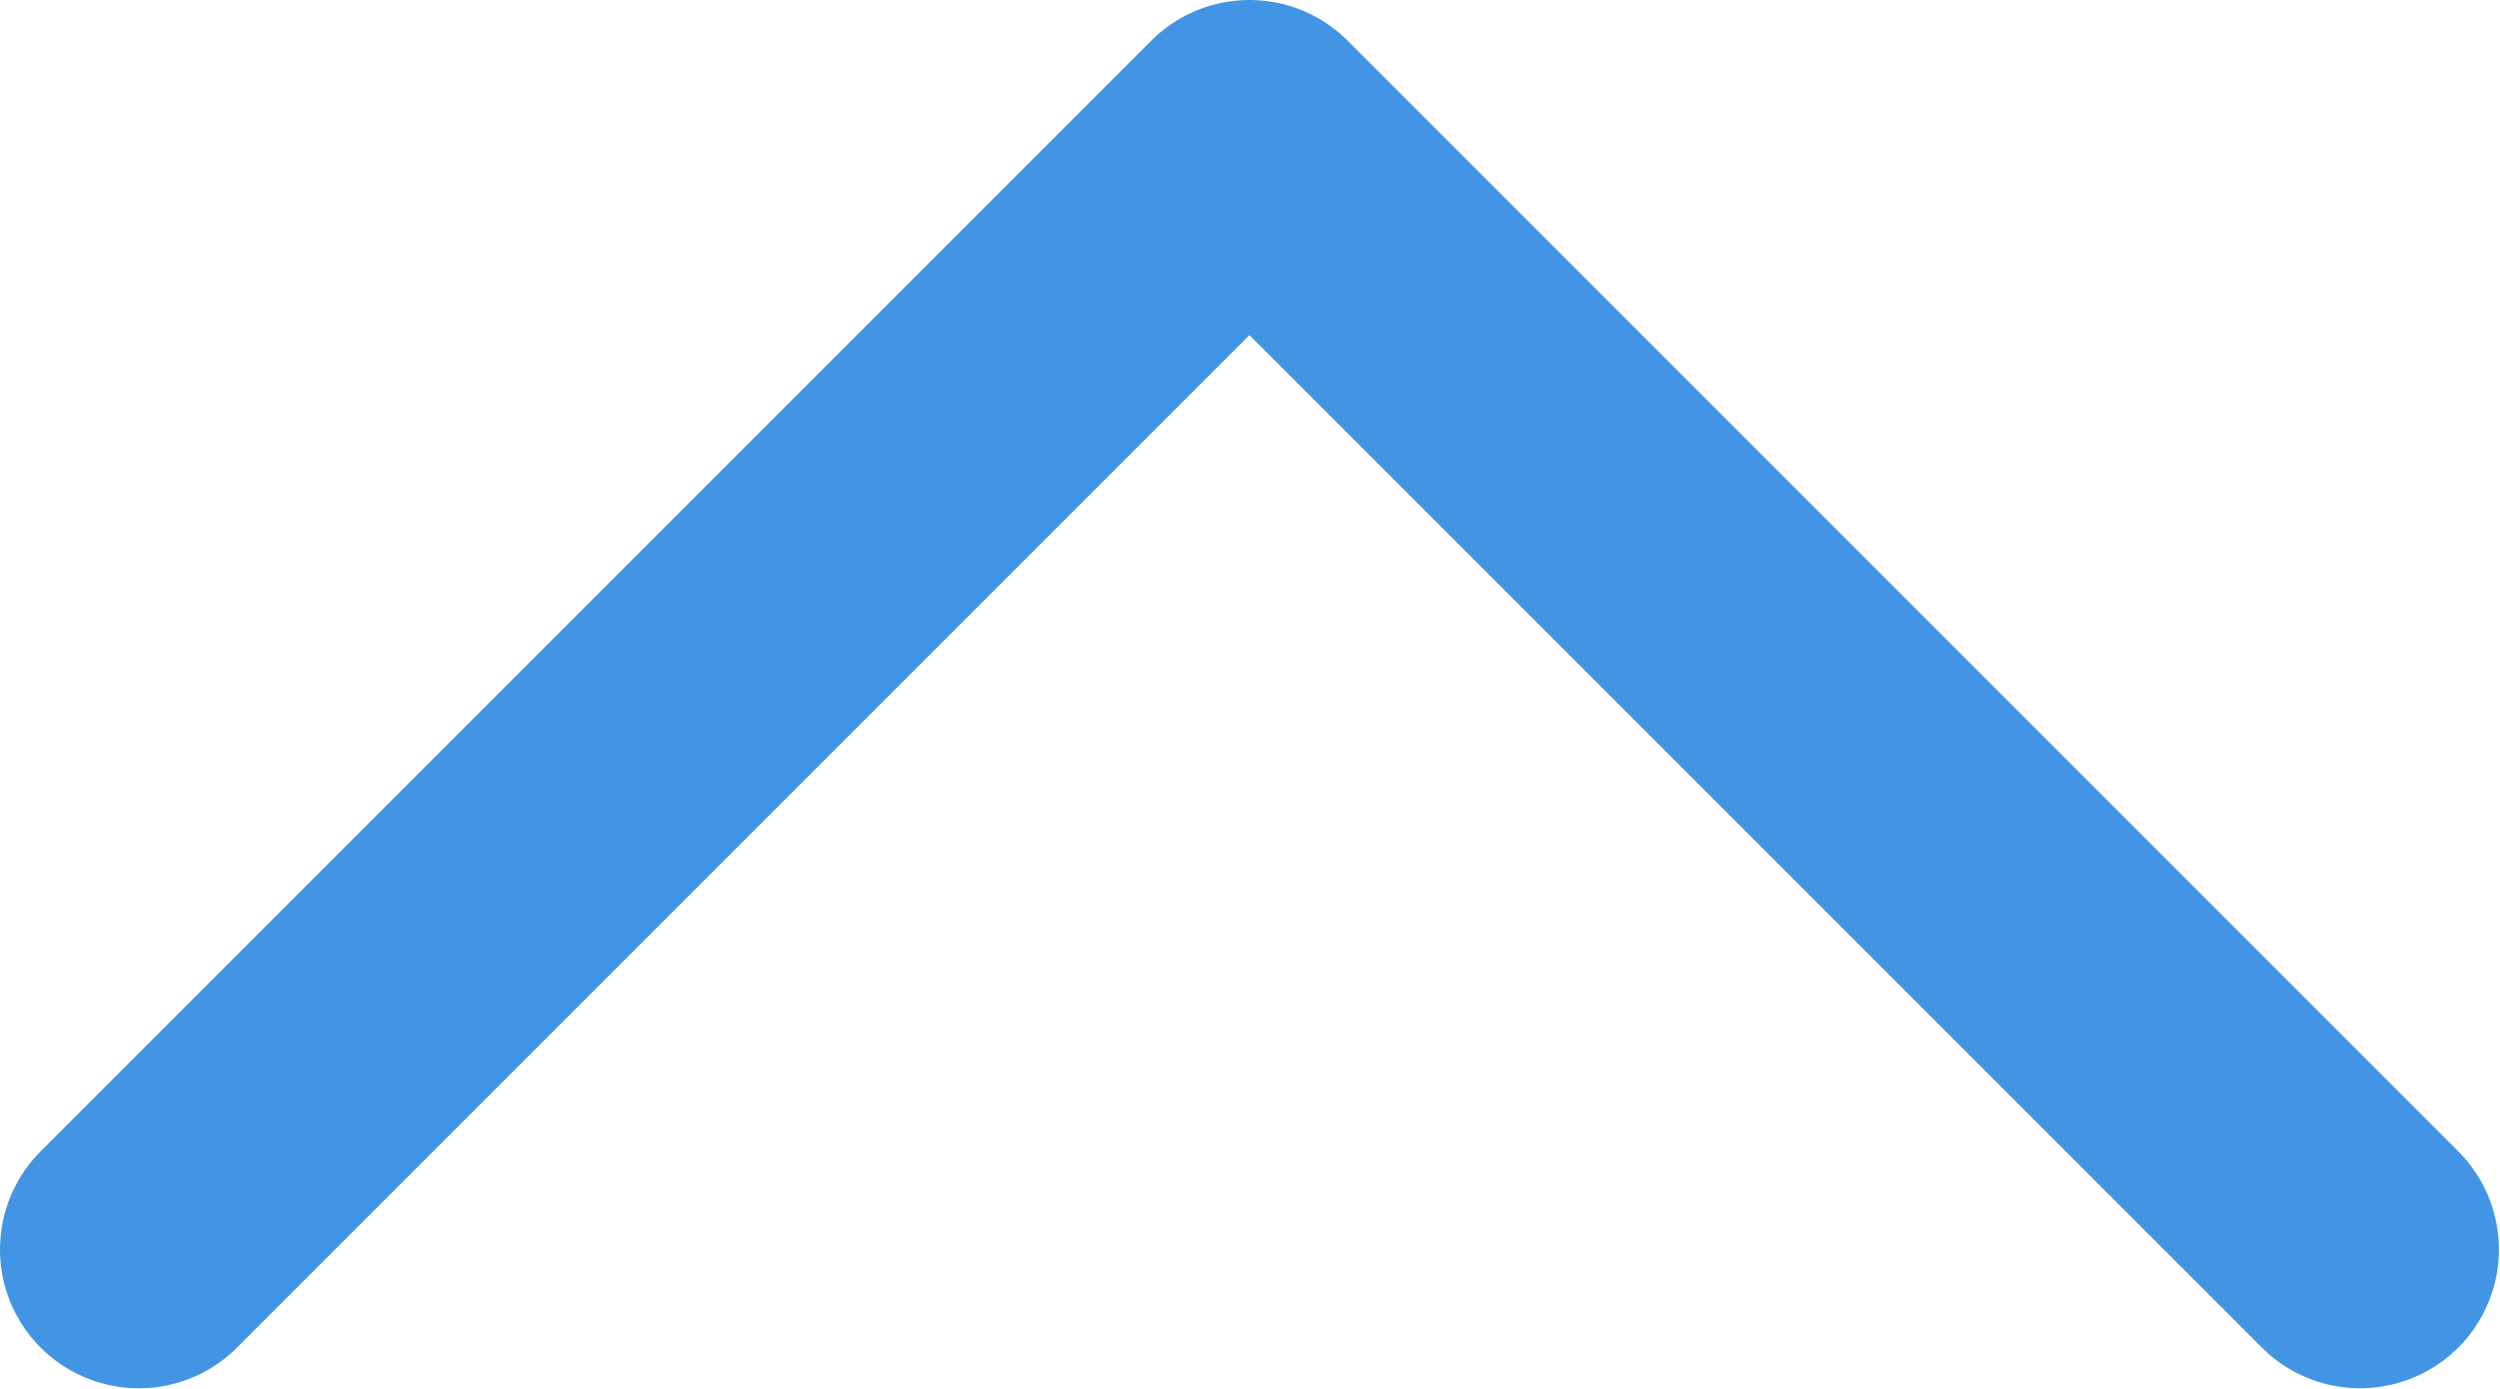 <svg width="13.506" height="7.503" viewBox="0 0 13.506 7.503" fill="none" xmlns="http://www.w3.org/2000/svg" xmlns:xlink="http://www.w3.org/1999/xlink">
	<desc>
			Created with Pixso.
	</desc>
	<defs/>
	<path id="Vector" d="M0.75 6.75L6.75 0.75L12.75 6.75" stroke="#4295E4" stroke-opacity="1" stroke-width="1.5" stroke-linejoin="round" stroke-linecap="round"/>
</svg>
